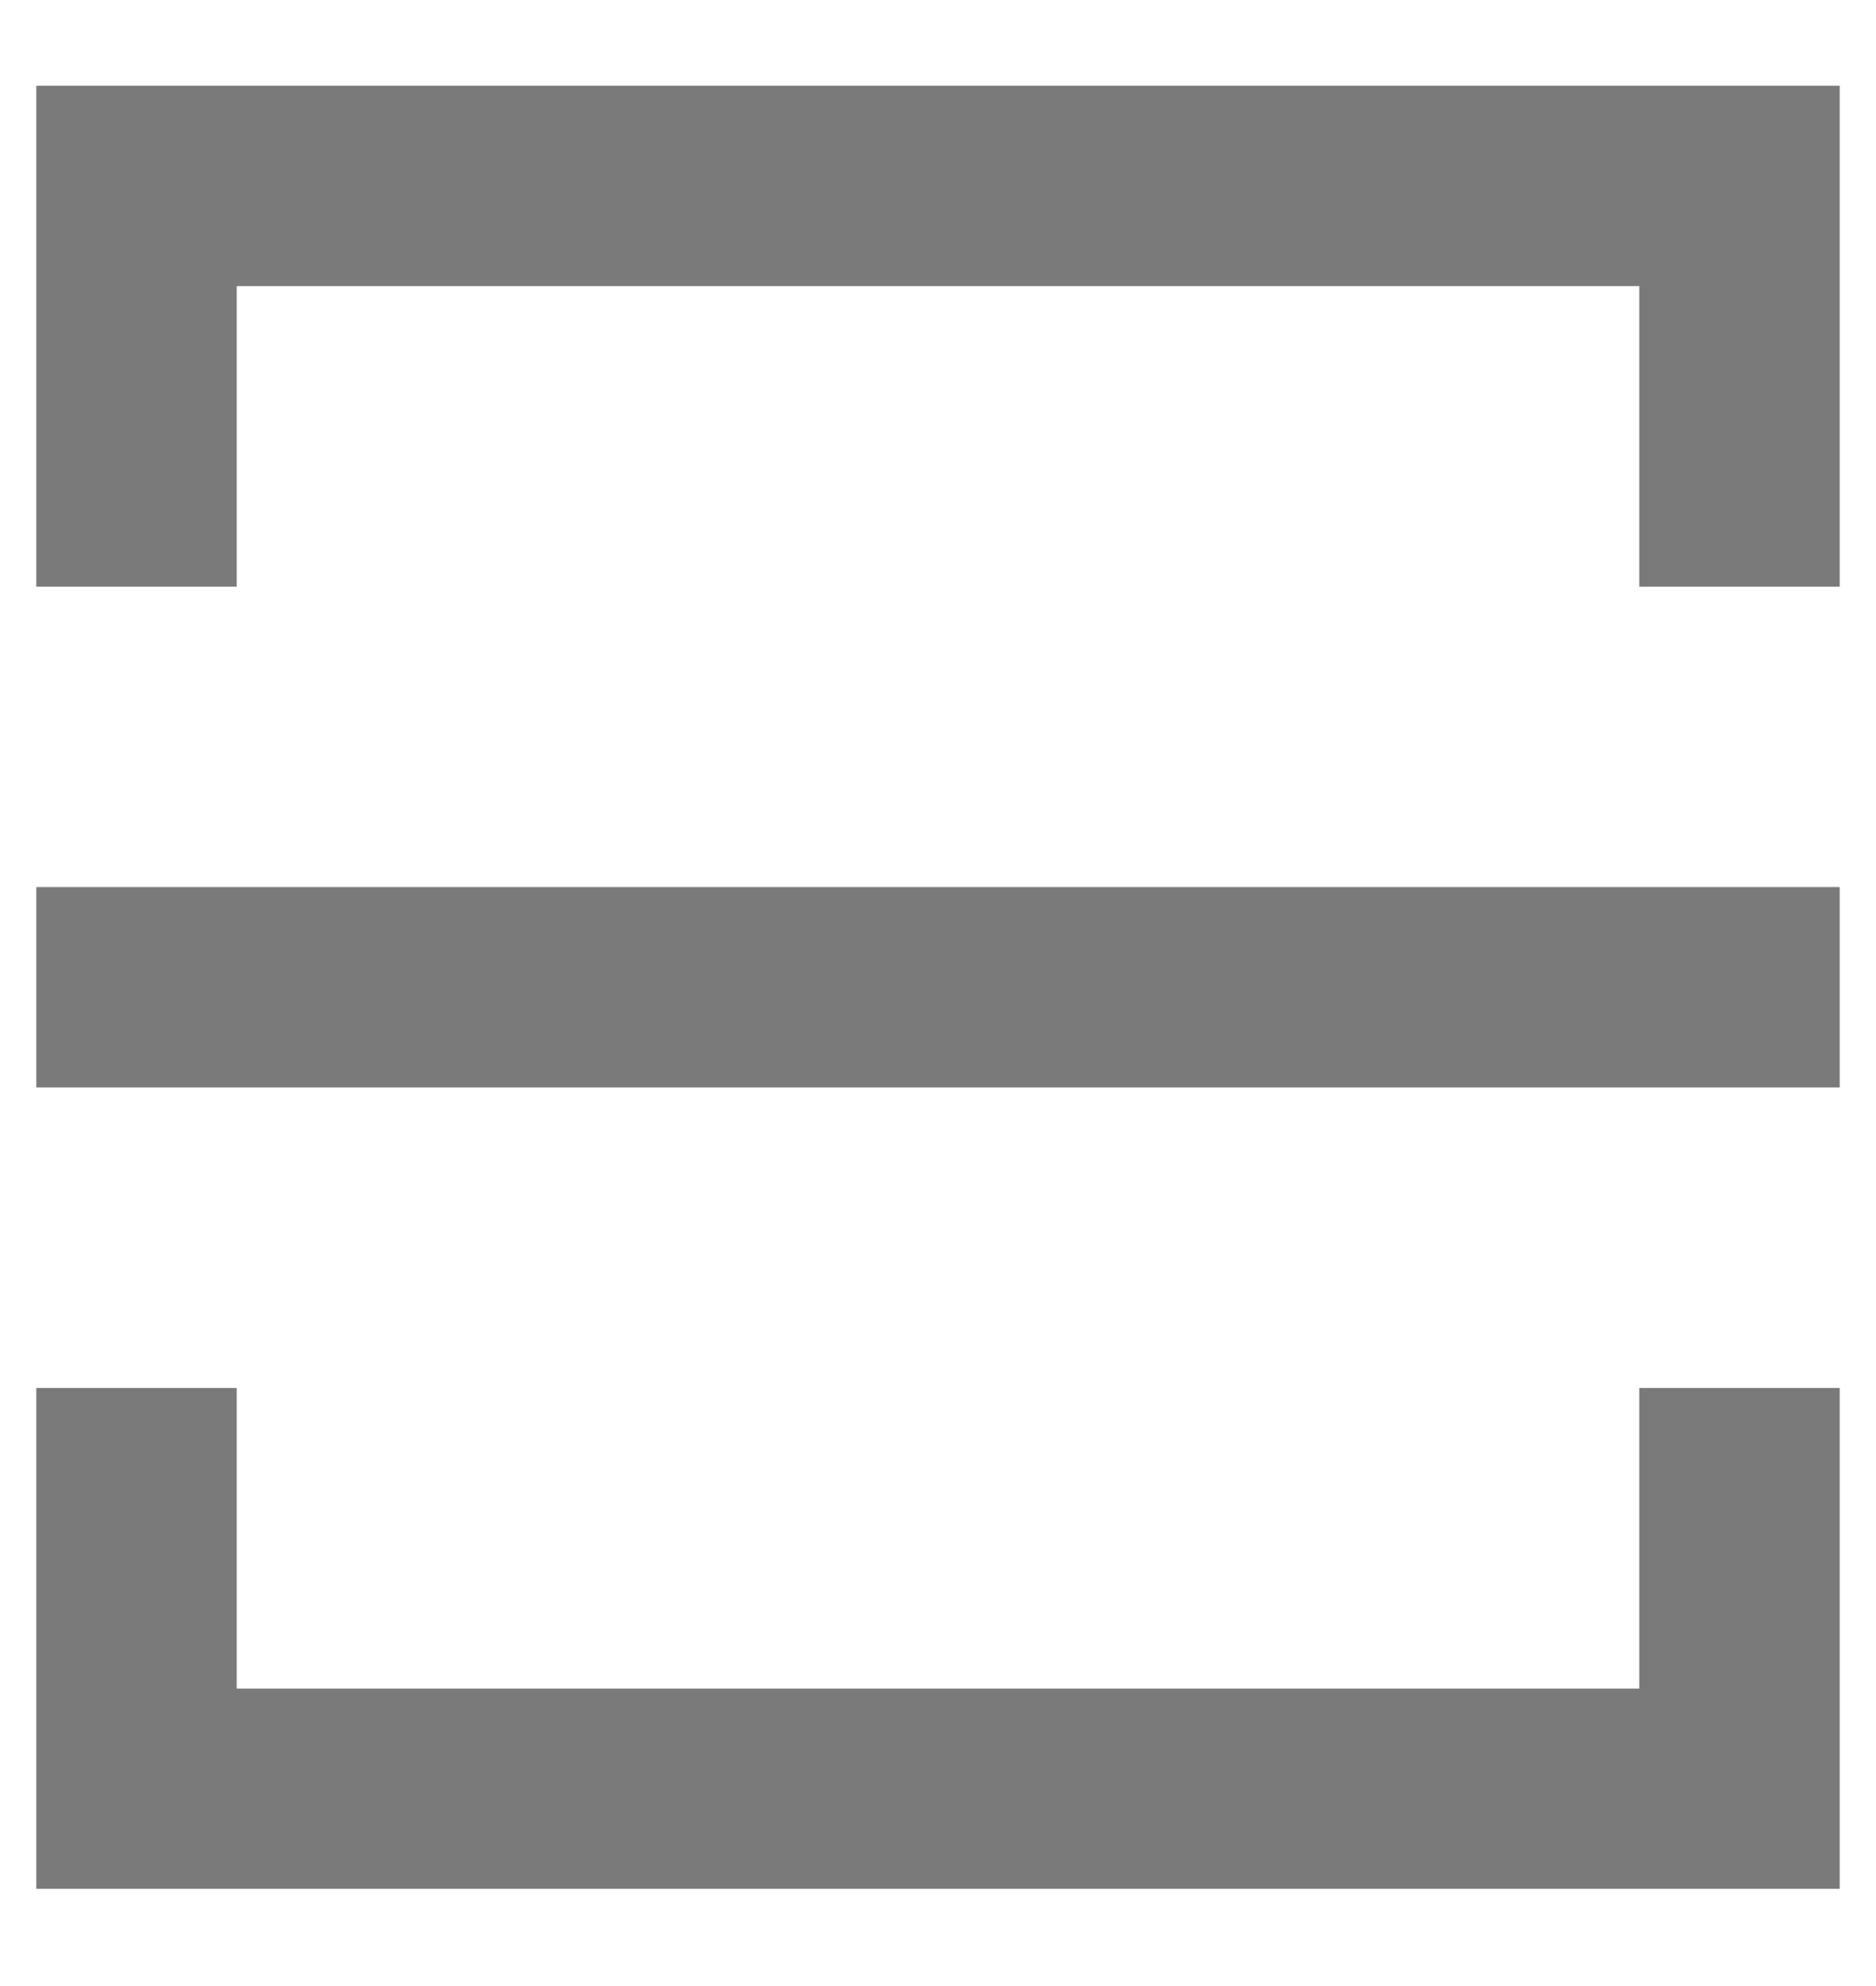 <svg width="17" height="18" viewBox="0 0 17 18" fill="none" xmlns="http://www.w3.org/2000/svg">
<path d="M16.671 12.58V17.119H0.329V12.58H2.145V15.304H14.855V12.58H16.671ZM0.329 8.04H16.671V9.856H0.329V8.04ZM16.671 5.317H14.855V2.593H2.145V5.317H0.329V0.777H16.671V5.317Z" fill="#7A7A7A"/>
</svg>
